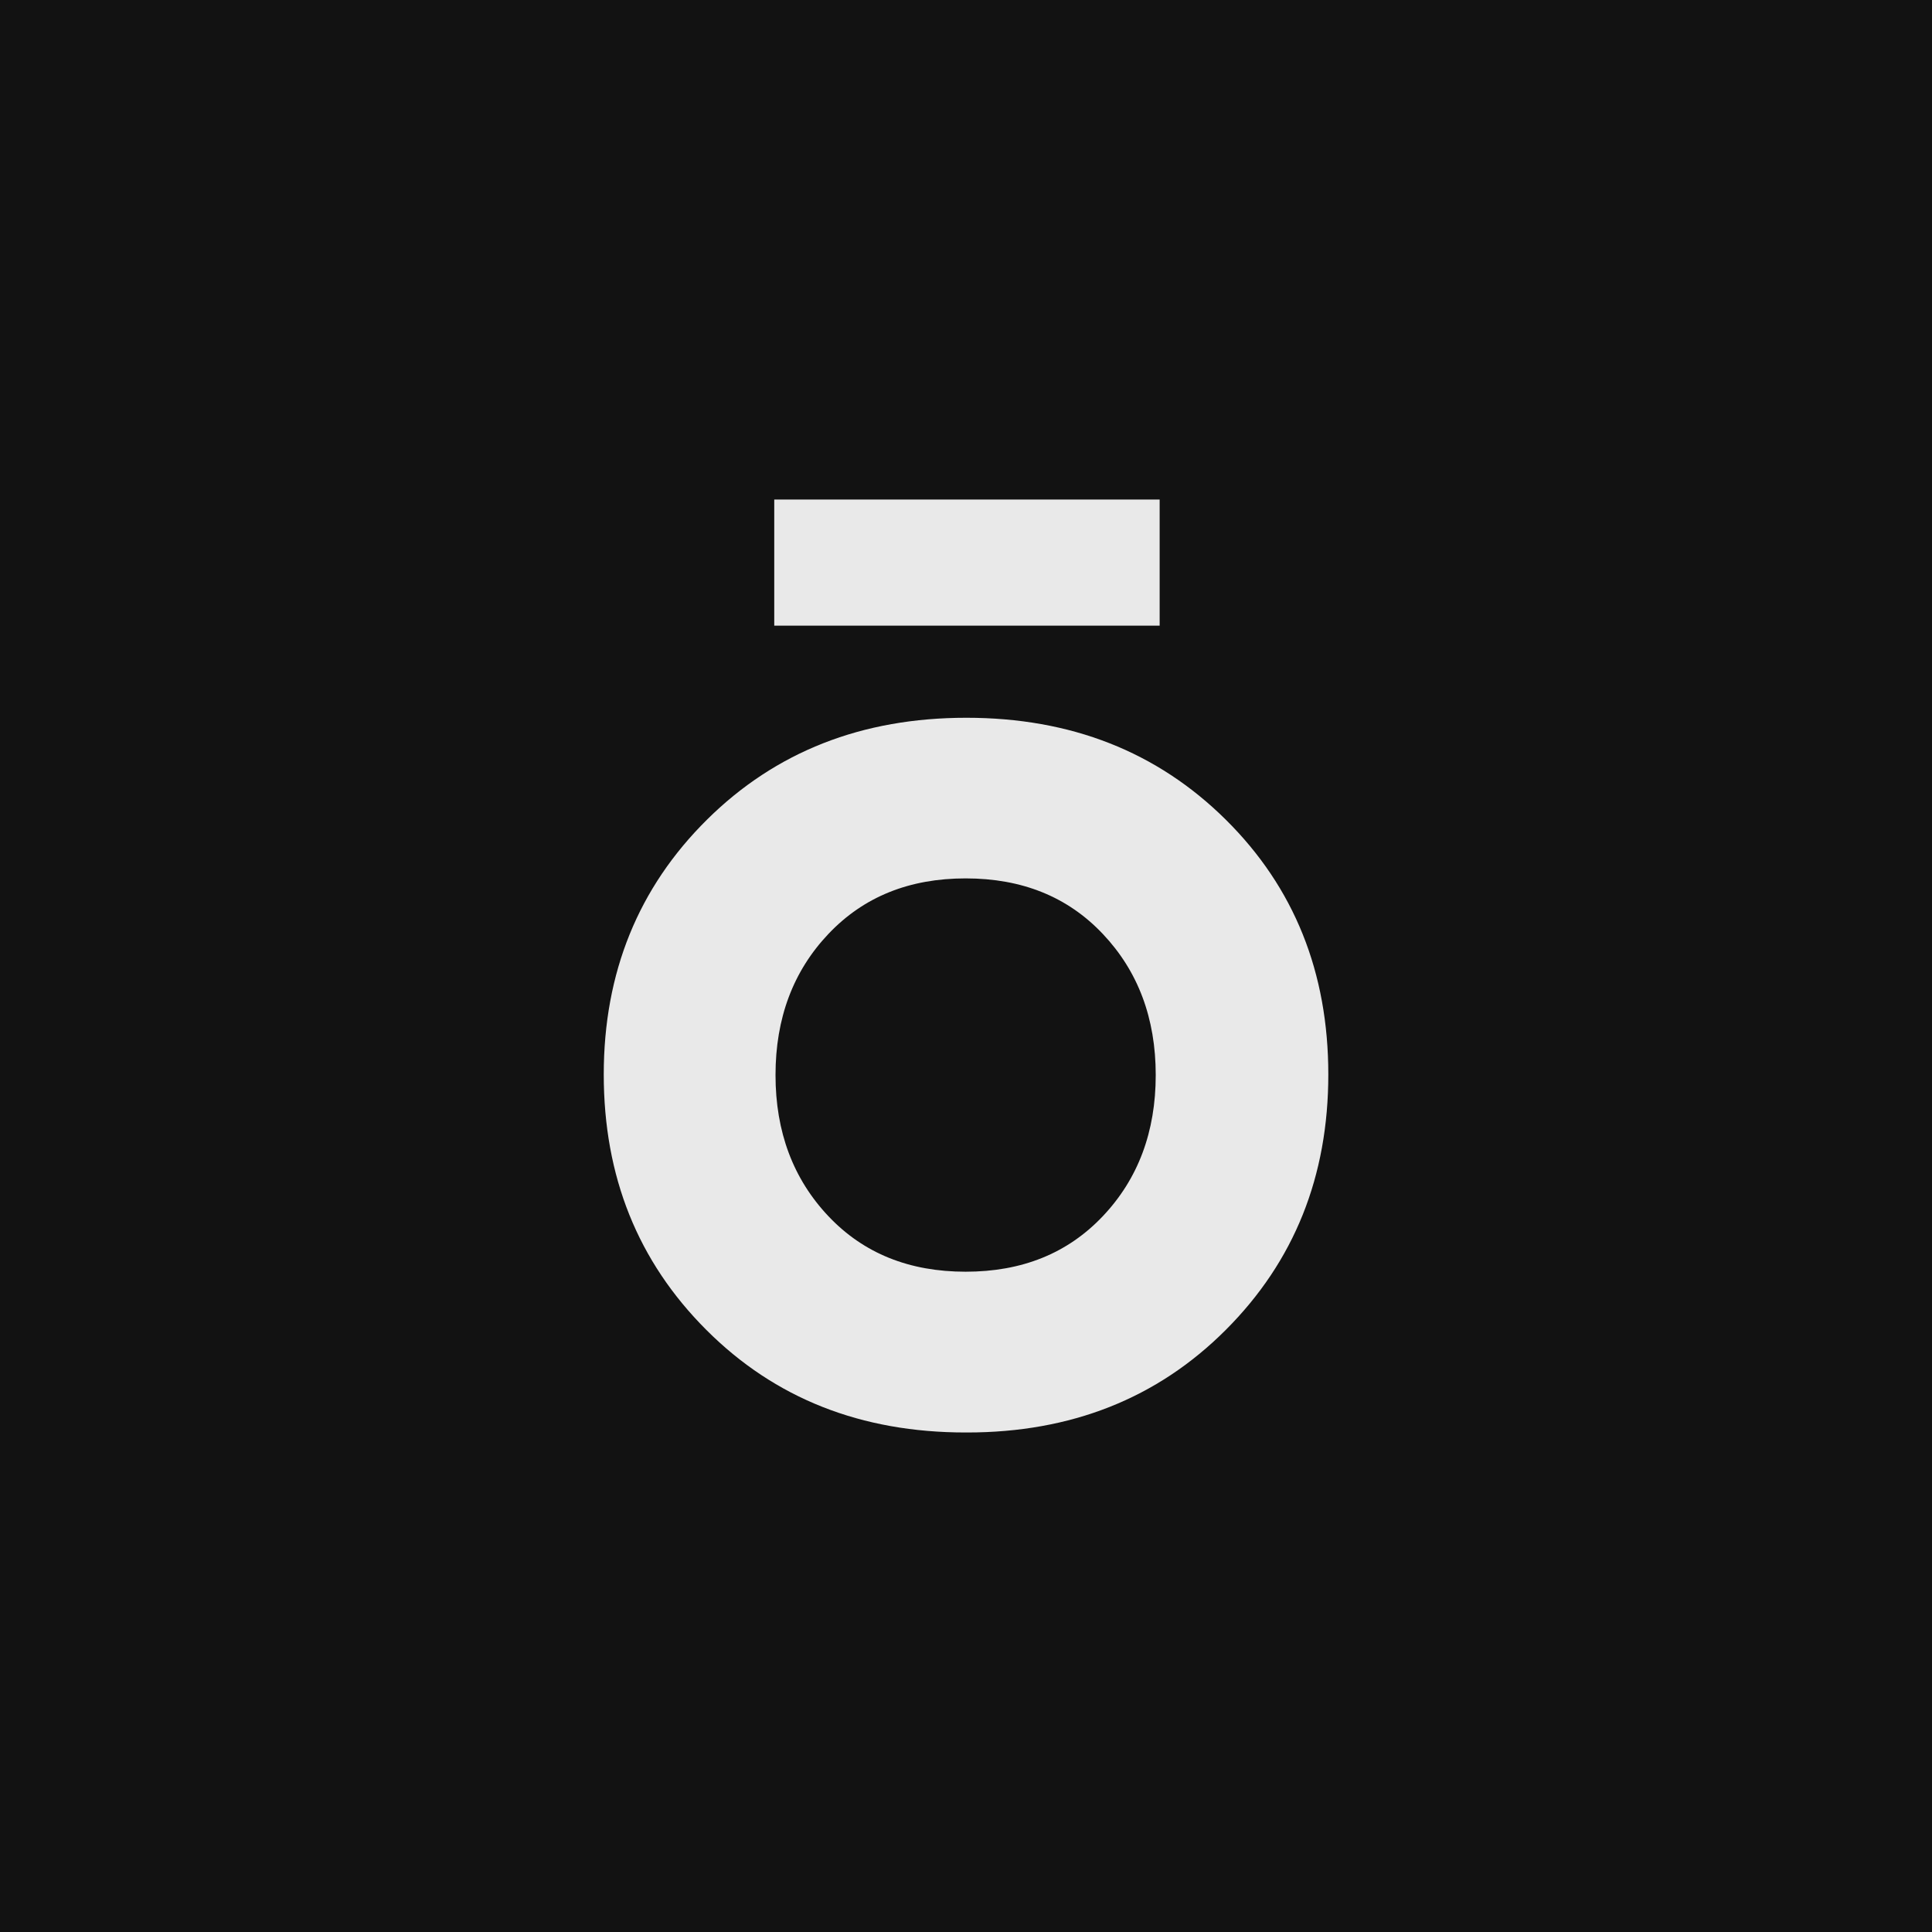 <svg width="64" height="64" viewBox="0 0 64 64" fill="none" xmlns="http://www.w3.org/2000/svg">
<g clip-path="url(#clip0_817_167)">
<rect width="64" height="64" fill="#121212"/>
<path d="M31.99 47.453C28.527 47.453 25.67 46.328 23.398 44.055C21.125 41.782 20 38.97 20 35.593C20 32.215 21.148 29.402 23.42 27.152C25.692 24.902 28.55 23.777 32.013 23.777C35.475 23.777 38.333 24.902 40.605 27.152C42.877 29.402 44.002 32.218 44.002 35.593C44.002 38.968 42.877 41.782 40.605 44.055C38.333 46.328 35.475 47.453 32.035 47.453H31.992H31.99ZM25.648 16.547H38.415V20.725H25.648V16.547ZM36.532 40.288C37.7 39.055 38.285 37.495 38.285 35.612C38.285 33.73 37.7 32.172 36.532 30.938C35.365 29.703 33.85 29.098 31.988 29.098C30.125 29.098 28.613 29.703 27.442 30.938C26.273 32.172 25.69 33.73 25.69 35.612C25.69 37.495 26.275 39.053 27.442 40.288C28.61 41.523 30.125 42.127 31.988 42.127C33.85 42.127 35.362 41.523 36.532 40.288Z" fill="#E9E9E9"/>
</g>
<defs>
<clipPath id="clip0_817_167">
<rect width="64" height="64" fill="white"/>
</clipPath>
</defs>
</svg>
